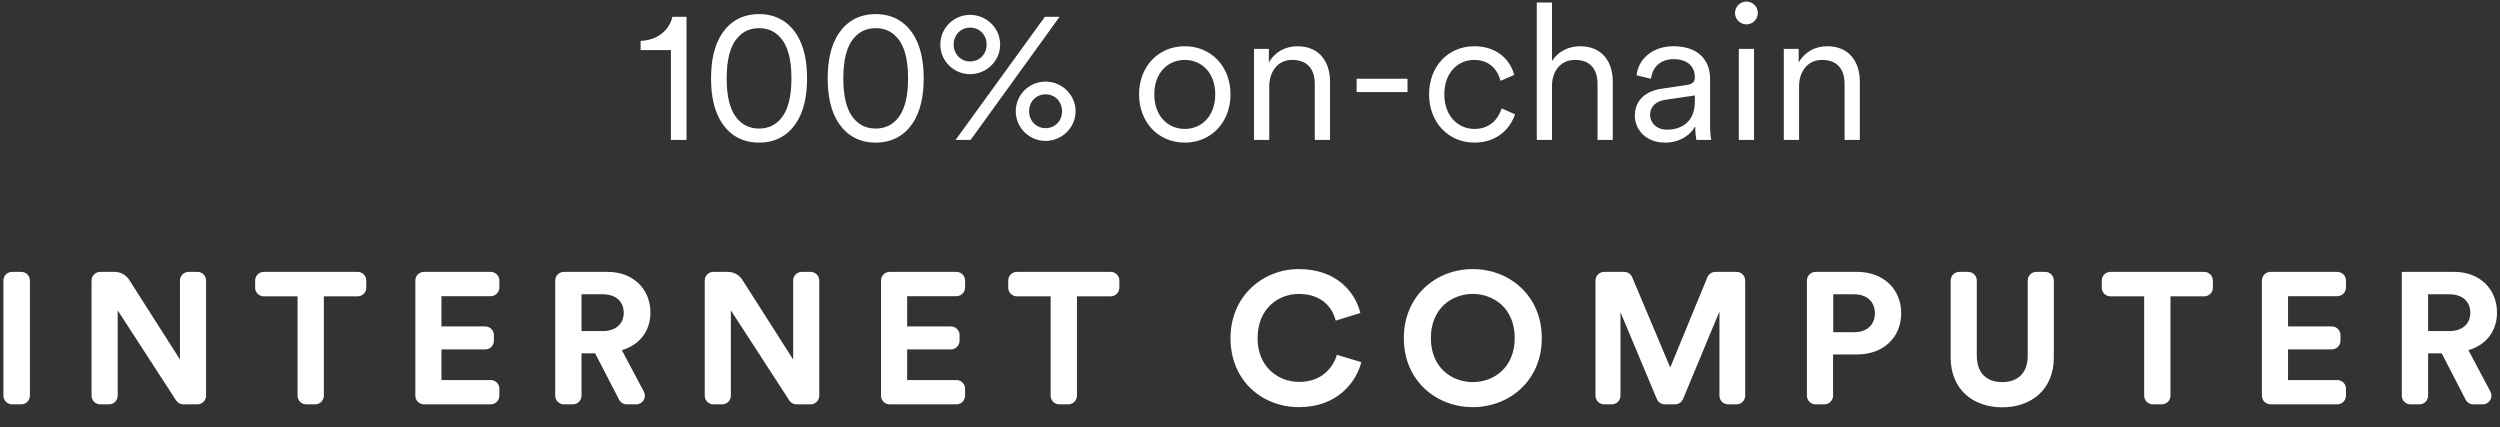 <svg width="117" height="20" viewBox="0 0 117 20" fill="none" xmlns="http://www.w3.org/2000/svg">
    <rect x="0" y="0" width="117" height="20" fill="#333333" stroke="none"/>
    <path fill-rule="evenodd" clip-rule="evenodd" d="M60.803 19.054C62.566 19.054 63.47 17.9 63.709 16.947L62.566 16.606C62.397 17.183 61.875 17.873 60.803 17.873C59.793 17.873 58.855 17.148 58.855 15.828C58.855 14.42 59.847 13.756 60.785 13.756C61.875 13.756 62.362 14.411 62.512 15.006L63.664 14.647C63.416 13.642 62.521 12.593 60.785 12.593C59.103 12.593 57.588 13.852 57.588 15.828C57.588 17.803 59.049 19.054 60.803 19.054ZM1.4 18.518C1.4 18.742 1.219 18.923 0.995 18.923H0.565C0.342 18.923 0.16 18.742 0.16 18.518V13.128C0.16 12.905 0.342 12.724 0.565 12.724H0.995C1.219 12.724 1.4 12.905 1.4 13.128V18.518ZM9.644 18.518C9.644 18.742 9.463 18.923 9.239 18.923H8.58C8.443 18.923 8.315 18.853 8.24 18.738L5.508 14.525V18.518C5.508 18.742 5.326 18.923 5.102 18.923H4.69C4.467 18.923 4.285 18.742 4.285 18.518V13.128C4.285 12.905 4.467 12.724 4.69 12.724H5.364C5.641 12.724 5.899 12.865 6.048 13.099L8.422 16.824V13.128C8.422 12.905 8.603 12.724 8.827 12.724H9.239C9.463 12.724 9.644 12.905 9.644 13.128V18.518ZM16.736 13.869C16.96 13.869 17.141 13.688 17.141 13.465V13.128C17.141 12.905 16.96 12.724 16.736 12.724H12.347C12.123 12.724 11.941 12.905 11.941 13.128V13.465C11.941 13.688 12.123 13.869 12.347 13.869H13.926V18.518C13.926 18.742 14.107 18.923 14.331 18.923H14.752C14.975 18.923 15.157 18.742 15.157 18.518V13.869H16.736ZM23.37 18.518C23.37 18.742 23.189 18.923 22.965 18.923H19.843C19.619 18.923 19.438 18.742 19.438 18.518V13.128C19.438 12.905 19.619 12.724 19.843 12.724H22.965C23.189 12.724 23.37 12.905 23.37 13.128V13.456C23.37 13.679 23.189 13.861 22.965 13.861H20.66V15.277H22.708C22.933 15.277 23.114 15.458 23.114 15.681V15.948C23.114 16.171 22.933 16.352 22.708 16.352H20.66V17.786H22.965C23.189 17.786 23.37 17.967 23.37 18.19V18.518ZM28.972 18.703C29.041 18.838 29.18 18.923 29.332 18.923H29.775C30.081 18.923 30.277 18.598 30.133 18.329L29.102 16.387C29.926 16.151 30.44 15.495 30.44 14.63C30.44 13.554 29.661 12.724 28.438 12.724H26.39C26.166 12.724 25.984 12.905 25.984 13.128V18.518C25.984 18.742 26.166 18.923 26.39 18.923H26.81C27.034 18.923 27.215 18.742 27.215 18.518V16.536H27.853L28.972 18.703ZM27.215 15.495V13.773H28.207C28.828 13.773 29.191 14.114 29.191 14.639C29.191 15.146 28.828 15.495 28.207 15.495H27.215ZM38.341 18.518C38.341 18.742 38.16 18.923 37.936 18.923H37.277C37.14 18.923 37.012 18.853 36.938 18.738L34.205 14.525V18.518C34.205 18.742 34.023 18.923 33.799 18.923H33.388C33.164 18.923 32.982 18.742 32.982 18.518V13.128C32.982 12.905 33.164 12.724 33.388 12.724H34.061C34.338 12.724 34.596 12.865 34.744 13.099L37.119 16.824V13.128C37.119 12.905 37.301 12.724 37.524 12.724H37.936C38.16 12.724 38.341 12.905 38.341 13.128V18.518ZM44.76 18.923C44.983 18.923 45.165 18.742 45.165 18.518V18.19C45.165 17.967 44.983 17.786 44.76 17.786H42.455V16.352H44.503C44.726 16.352 44.908 16.171 44.908 15.948V15.681C44.908 15.458 44.726 15.277 44.503 15.277H42.455V13.861H44.76C44.983 13.861 45.165 13.679 45.165 13.456V13.128C45.165 12.905 44.983 12.724 44.76 12.724H41.638C41.413 12.724 41.232 12.905 41.232 13.128V18.518C41.232 18.742 41.413 18.923 41.638 18.923H44.76ZM52.386 13.465C52.386 13.688 52.204 13.869 51.98 13.869H50.401V18.518C50.401 18.742 50.22 18.923 49.996 18.923H49.575C49.351 18.923 49.17 18.742 49.17 18.518V13.869H47.591C47.367 13.869 47.185 13.688 47.185 13.465V13.128C47.185 12.905 47.367 12.724 47.591 12.724H51.98C52.204 12.724 52.386 12.905 52.386 13.128V13.465ZM68.923 13.756C67.958 13.756 66.965 14.42 66.965 15.819C66.965 17.218 67.958 17.882 68.923 17.882C69.897 17.882 70.889 17.218 70.889 15.819C70.889 14.42 69.897 13.756 68.923 13.756ZM68.923 19.054C67.222 19.054 65.699 17.821 65.699 15.828C65.699 13.825 67.222 12.593 68.923 12.593C70.633 12.593 72.156 13.825 72.156 15.828C72.156 17.821 70.633 19.054 68.923 19.054ZM81.269 18.923C81.494 18.923 81.675 18.742 81.675 18.518V13.128C81.675 12.905 81.494 12.724 81.269 12.724H80.281C80.117 12.724 79.969 12.823 79.906 12.975L78.167 17.2L76.385 12.971C76.321 12.821 76.174 12.724 76.011 12.724H75.073C74.85 12.724 74.668 12.905 74.668 13.128V18.518C74.668 18.742 74.85 18.923 75.073 18.923H75.432C75.656 18.923 75.838 18.742 75.838 18.518V14.612L77.54 18.674C77.603 18.825 77.751 18.923 77.914 18.923H78.393C78.557 18.923 78.704 18.824 78.767 18.673L80.47 14.577V18.518C80.47 18.742 80.652 18.923 80.876 18.923H81.269ZM85.796 13.773V15.548H86.761C87.372 15.548 87.745 15.198 87.745 14.665C87.745 14.114 87.372 13.773 86.761 13.773H85.796ZM88.976 14.656C88.976 15.784 88.152 16.588 86.912 16.588H85.787V18.518C85.787 18.742 85.605 18.923 85.381 18.923H84.97C84.746 18.923 84.564 18.742 84.564 18.518V13.128C84.564 12.905 84.746 12.724 84.97 12.724H86.912C88.152 12.724 88.976 13.537 88.976 14.656ZM93.701 19.062C95.048 19.062 96.119 18.249 96.119 16.728V13.128C96.119 12.905 95.938 12.724 95.714 12.724H95.302C95.078 12.724 94.897 12.905 94.897 13.128V16.641C94.897 17.454 94.445 17.882 93.701 17.882C92.974 17.882 92.514 17.454 92.514 16.641V13.128C92.514 12.905 92.332 12.724 92.109 12.724H91.696C91.473 12.724 91.291 12.905 91.291 13.128V16.728C91.291 18.249 92.363 19.062 93.701 19.062ZM103.563 13.465C103.563 13.688 103.381 13.869 103.157 13.869H101.578V18.518C101.578 18.742 101.397 18.923 101.173 18.923H100.753C100.529 18.923 100.347 18.742 100.347 18.518V13.869H98.769C98.544 13.869 98.363 13.688 98.363 13.465V13.128C98.363 12.905 98.544 12.724 98.769 12.724H103.157C103.381 12.724 103.563 12.905 103.563 13.128V13.465ZM109.385 18.923C109.609 18.923 109.791 18.742 109.791 18.518V18.19C109.791 17.967 109.609 17.786 109.385 17.786H107.08V16.352H109.129C109.352 16.352 109.534 16.171 109.534 15.948V15.681C109.534 15.458 109.352 15.277 109.129 15.277H107.08V13.861H109.385C109.609 13.861 109.791 13.679 109.791 13.456V13.128C109.791 12.905 109.609 12.724 109.385 12.724H106.263C106.039 12.724 105.857 12.905 105.857 13.128V18.518C105.857 18.742 106.039 18.923 106.263 18.923H109.385ZM115.752 18.923C115.6 18.923 115.461 18.838 115.391 18.703L114.273 16.536H113.635V18.518C113.635 18.742 113.454 18.923 113.23 18.923H112.81C112.585 18.923 112.404 18.742 112.404 18.518V12.724H114.858C116.08 12.724 116.86 13.554 116.86 14.63C116.86 15.495 116.346 16.151 115.522 16.387L116.553 18.329C116.696 18.598 116.5 18.923 116.195 18.923H115.752ZM113.635 13.773V15.495H114.627C115.247 15.495 115.611 15.146 115.611 14.639C115.611 14.114 115.247 13.773 114.627 13.773H113.635Z" fill="white"/>
    <path d="M32.129 6.549V0.785H31.469C31.326 1.408 30.782 1.879 29.98 1.915V2.342H31.398V6.549H32.129ZM35.523 6.016C35.096 6.016 34.783 5.856 34.552 5.607C34.168 5.206 34.008 4.539 34.008 3.667C34.008 2.795 34.168 2.128 34.552 1.728C34.783 1.479 35.096 1.319 35.523 1.319C35.951 1.319 36.264 1.479 36.495 1.728C36.879 2.128 37.039 2.795 37.039 3.667C37.039 4.539 36.879 5.206 36.495 5.607C36.264 5.856 35.951 6.016 35.523 6.016ZM35.523 6.674C36.308 6.674 36.87 6.327 37.235 5.793C37.636 5.215 37.77 4.45 37.77 3.667C37.77 2.884 37.636 2.119 37.235 1.541C36.87 1.007 36.308 0.66 35.523 0.66C34.739 0.66 34.177 1.007 33.812 1.541C33.411 2.119 33.277 2.884 33.277 3.667C33.277 4.45 33.411 5.215 33.812 5.793C34.177 6.327 34.739 6.674 35.523 6.674ZM40.982 6.016C40.554 6.016 40.242 5.856 40.011 5.607C39.627 5.206 39.467 4.539 39.467 3.667C39.467 2.795 39.627 2.128 40.011 1.728C40.242 1.479 40.554 1.319 40.982 1.319C41.41 1.319 41.722 1.479 41.954 1.728C42.337 2.128 42.498 2.795 42.498 3.667C42.498 4.539 42.337 5.206 41.954 5.607C41.722 5.856 41.41 6.016 40.982 6.016ZM40.982 6.674C41.767 6.674 42.329 6.327 42.694 5.793C43.095 5.215 43.229 4.45 43.229 3.667C43.229 2.884 43.095 2.119 42.694 1.541C42.329 1.007 41.767 0.66 40.982 0.66C40.198 0.66 39.636 1.007 39.271 1.541C38.869 2.119 38.736 2.884 38.736 3.667C38.736 4.45 38.869 5.215 39.271 5.793C39.636 6.327 40.198 6.674 40.982 6.674ZM44.632 2.084C44.632 1.63 44.97 1.292 45.398 1.292C45.844 1.292 46.174 1.63 46.174 2.084C46.174 2.537 45.844 2.875 45.398 2.875C44.97 2.875 44.632 2.537 44.632 2.084ZM44.007 2.084C44.007 2.858 44.64 3.471 45.398 3.471C46.165 3.471 46.807 2.858 46.807 2.084C46.807 1.31 46.165 0.696 45.398 0.696C44.64 0.696 44.007 1.31 44.007 2.084ZM48.162 5.206C48.162 4.753 48.501 4.414 48.929 4.414C49.374 4.414 49.704 4.753 49.704 5.206C49.704 5.66 49.374 5.998 48.929 5.998C48.501 5.998 48.162 5.66 48.162 5.206ZM47.538 5.206C47.538 5.98 48.171 6.594 48.929 6.594C49.695 6.594 50.337 5.98 50.337 5.206C50.337 4.432 49.695 3.818 48.929 3.818C48.171 3.818 47.538 4.432 47.538 5.206ZM45.425 6.549L49.588 0.785H48.902L44.721 6.549H45.425ZM55.448 2.164C54.217 2.164 53.308 3.107 53.308 4.414C53.308 5.731 54.217 6.674 55.448 6.674C56.678 6.674 57.587 5.731 57.587 4.414C57.587 3.107 56.678 2.164 55.448 2.164ZM55.448 2.804C56.215 2.804 56.874 3.383 56.874 4.414C56.874 5.455 56.215 6.034 55.448 6.034C54.681 6.034 54.021 5.455 54.021 4.414C54.021 3.383 54.681 2.804 55.448 2.804ZM59.401 4.041C59.401 3.374 59.784 2.804 60.47 2.804C61.246 2.804 61.531 3.302 61.531 3.925V6.549H62.245V3.818C62.245 2.893 61.745 2.164 60.72 2.164C60.158 2.164 59.659 2.431 59.383 2.929V2.288H58.687V6.549H59.401V4.041ZM65.871 4.308V3.685H63.491V4.308H65.871ZM68.994 2.804C69.761 2.804 70.109 3.329 70.225 3.783L70.866 3.507C70.688 2.831 70.091 2.164 68.994 2.164C67.791 2.164 66.881 3.089 66.881 4.414C66.881 5.713 67.773 6.674 69.003 6.674C70.1 6.674 70.697 5.98 70.902 5.349L70.278 5.073C70.153 5.464 69.814 6.034 69.003 6.034C68.245 6.034 67.594 5.437 67.594 4.414C67.594 3.383 68.245 2.804 68.994 2.804ZM72.634 4.005C72.634 3.347 73.026 2.804 73.704 2.804C74.48 2.804 74.765 3.302 74.765 3.925V6.549H75.478V3.818C75.478 2.893 74.979 2.164 73.954 2.164C73.401 2.164 72.91 2.413 72.634 2.858V0.118H71.921V6.549H72.634V4.005ZM76.511 5.42C76.511 6.069 77.037 6.674 77.919 6.674C78.686 6.674 79.15 6.256 79.337 5.909C79.337 6.238 79.372 6.452 79.39 6.549H80.086C80.059 6.416 80.032 6.194 80.032 5.838V3.685C80.032 2.858 79.524 2.164 78.311 2.164C77.393 2.164 76.68 2.715 76.591 3.525L77.268 3.685C77.331 3.142 77.705 2.769 78.329 2.769C78.998 2.769 79.319 3.133 79.319 3.614C79.319 3.801 79.248 3.934 78.936 3.979L77.785 4.148C77.037 4.254 76.511 4.672 76.511 5.42ZM78.008 6.069C77.518 6.069 77.224 5.731 77.224 5.384C77.224 4.966 77.518 4.735 77.928 4.672L79.319 4.468V4.753C79.319 5.66 78.748 6.069 78.008 6.069ZM82.089 6.549V2.288H81.376V6.549H82.089ZM81.198 0.607C81.198 0.901 81.438 1.141 81.733 1.141C82.027 1.141 82.267 0.901 82.267 0.607C82.267 0.313 82.027 0.073 81.733 0.073C81.438 0.073 81.198 0.313 81.198 0.607ZM84.196 4.041C84.196 3.374 84.579 2.804 85.265 2.804C86.041 2.804 86.326 3.302 86.326 3.925V6.549H87.04V3.818C87.04 2.893 86.54 2.164 85.515 2.164C84.953 2.164 84.454 2.431 84.178 2.929V2.288H83.482V6.549H84.196V4.041Z" fill="white"/>
</svg>
